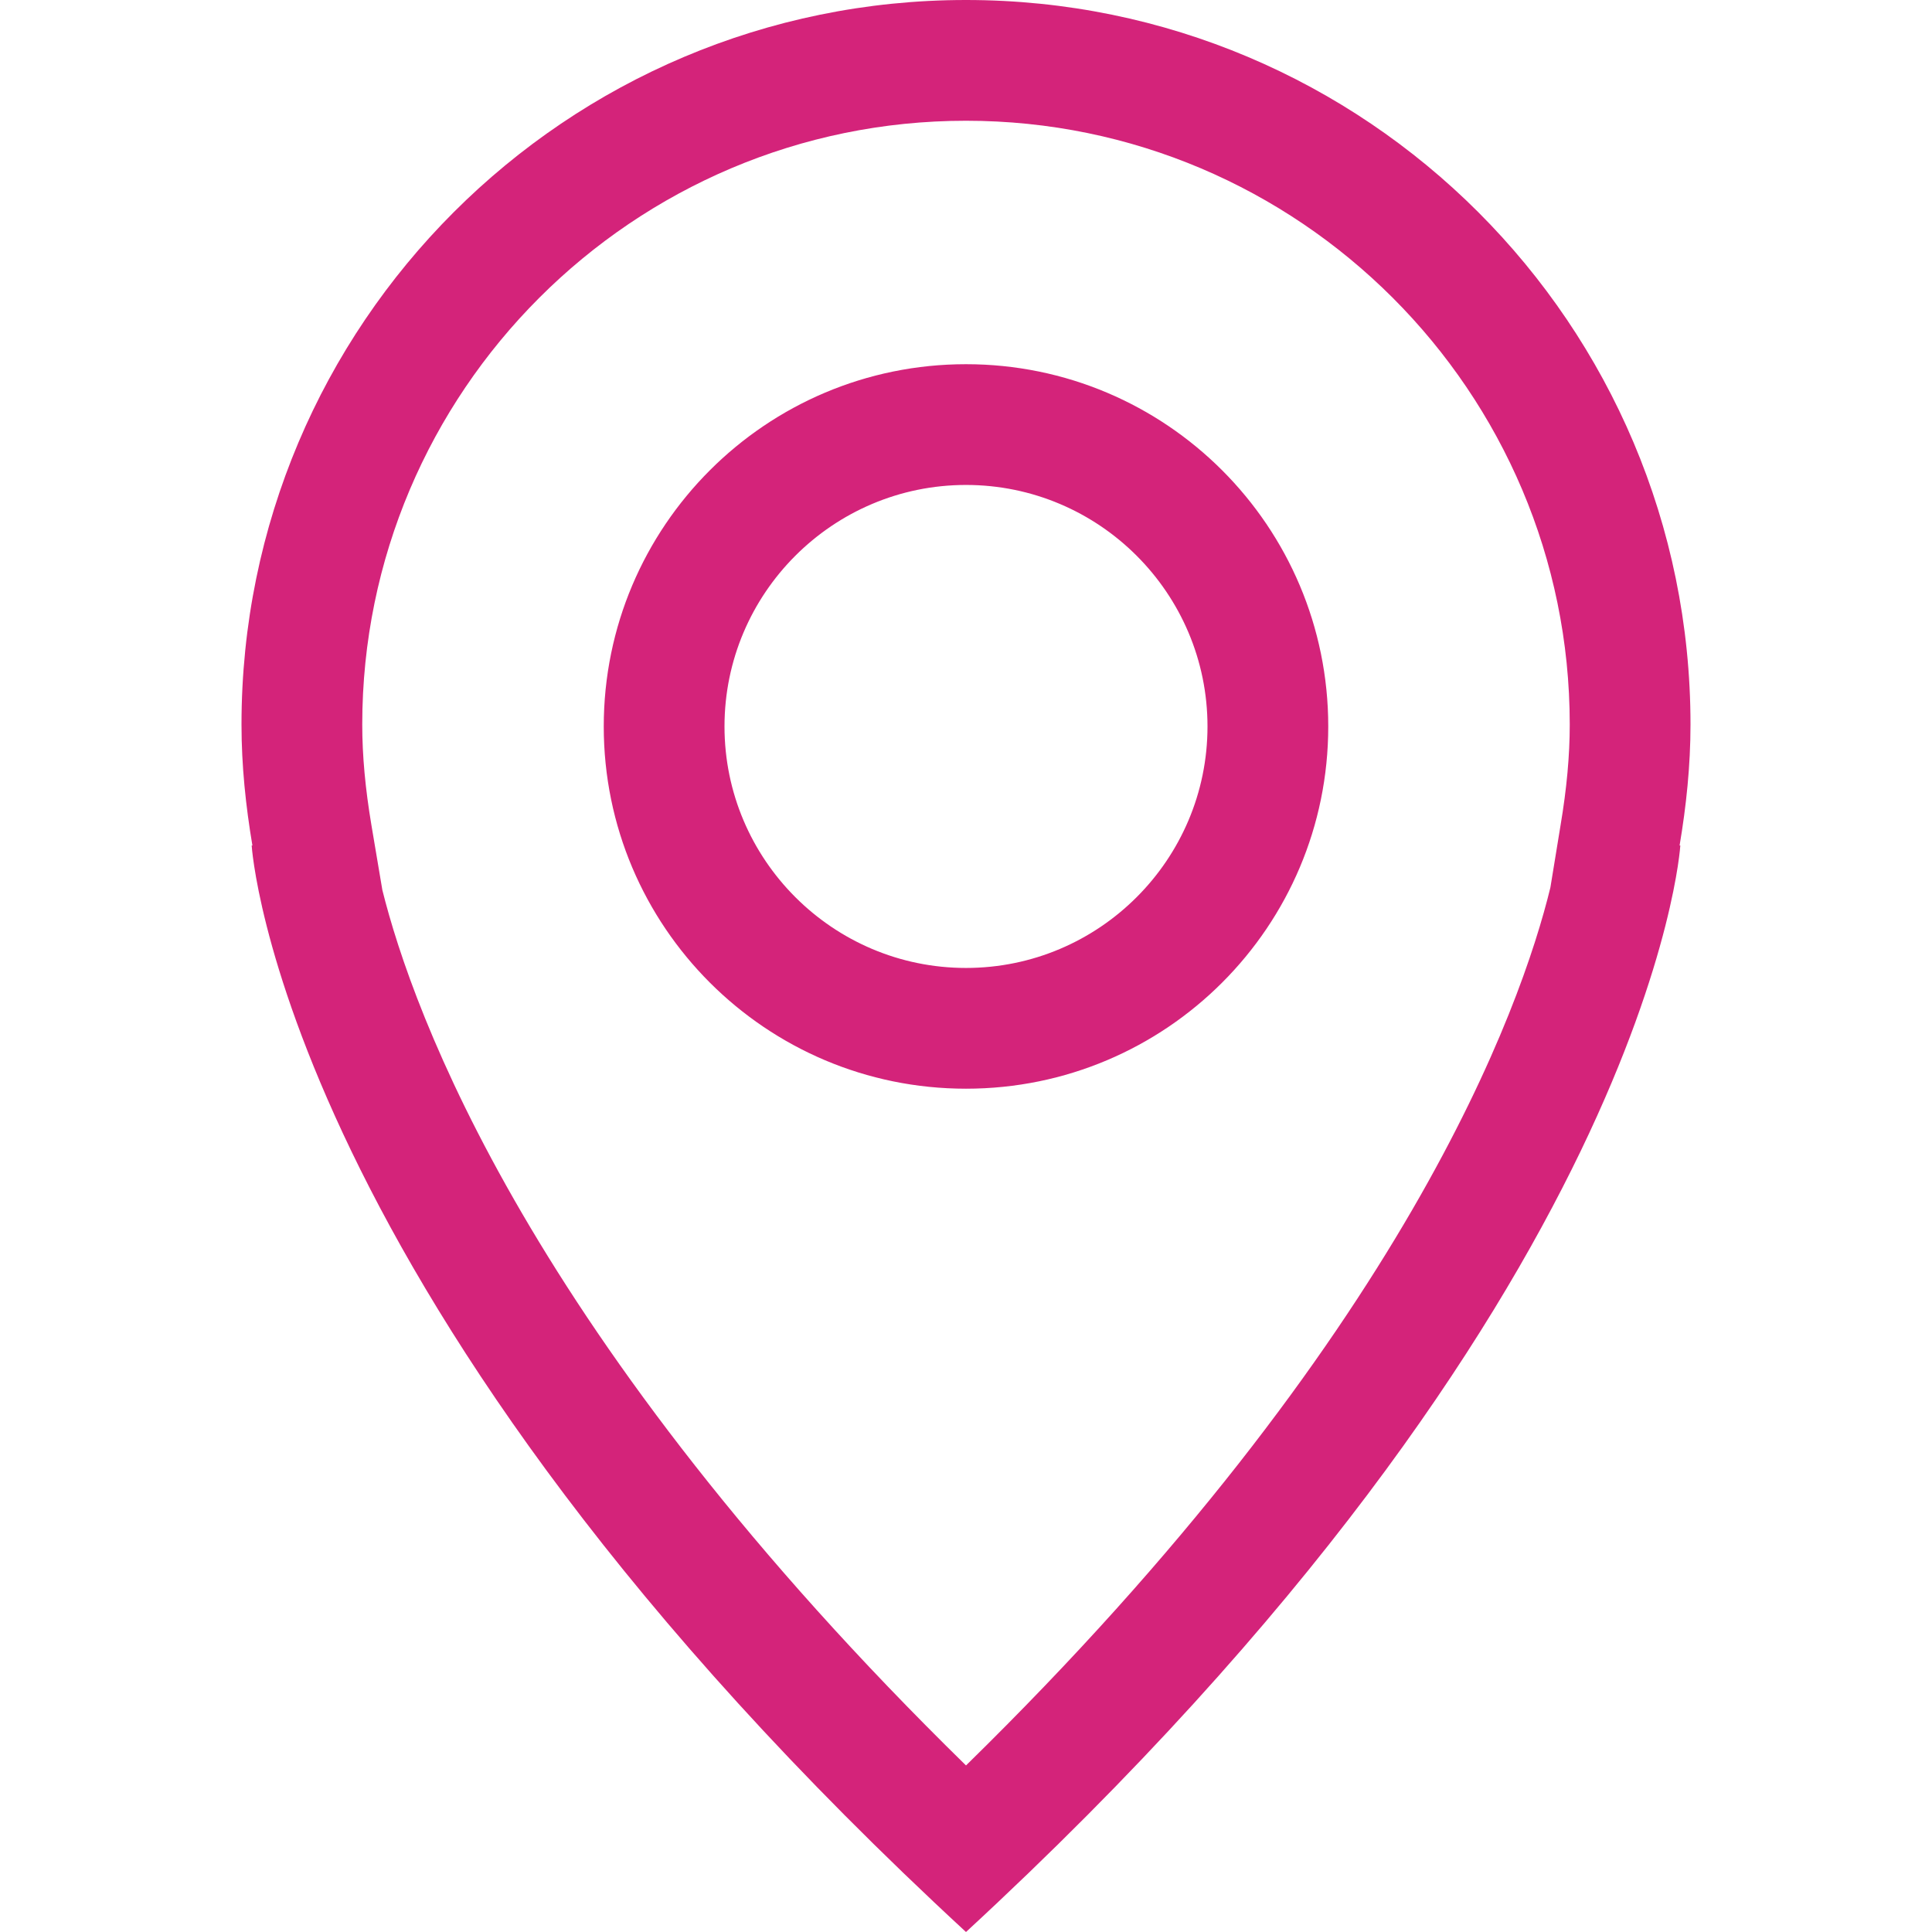 <?xml version="1.0" standalone="no"?><!DOCTYPE svg PUBLIC "-//W3C//DTD SVG 1.1//EN" "http://www.w3.org/Graphics/SVG/1.1/DTD/svg11.dtd"><svg t="1515401301378" class="icon" style="" viewBox="0 0 1024 1024" version="1.1" xmlns="http://www.w3.org/2000/svg" p-id="2431" xmlns:xlink="http://www.w3.org/1999/xlink" width="32" height="32"><defs><style type="text/css"></style></defs><path d="M896 384c0-212.078-171.922-384-384-384-212.076 0-384 171.922-384 384 0 21.902 2.258 43.236 5.779 64.137l-0.385 0c0 0 14.605 239.896 378.605 575.863 364-335.967 378.607-575.863 378.607-575.863l-0.387 0C893.742 427.236 896 405.902 896 384zM827.111 437.504l-5.369 32.879c-15.451 63.436-76.693 237.234-309.74 465.344C280.904 709.482 218.746 536.324 202.658 471.742l-5.768-34.238c-3.291-19.529-4.891-37.031-4.891-53.504 0-176.449 143.553-320 320-320 176.449 0 320 143.551 320 320C832 400.473 830.4 417.975 827.111 437.504zM512 193.033c-106.039 0-192 85.961-192 192s85.961 192 192 192 192-85.961 192-192S618.039 193.033 512 193.033zM512 513.033c-70.578 0-128-57.42-128-128s57.422-128 128-128c70.58 0 128 57.42 128 128S582.58 513.033 512 513.033z" p-id="2432" fill="#d4237a"></path></svg>